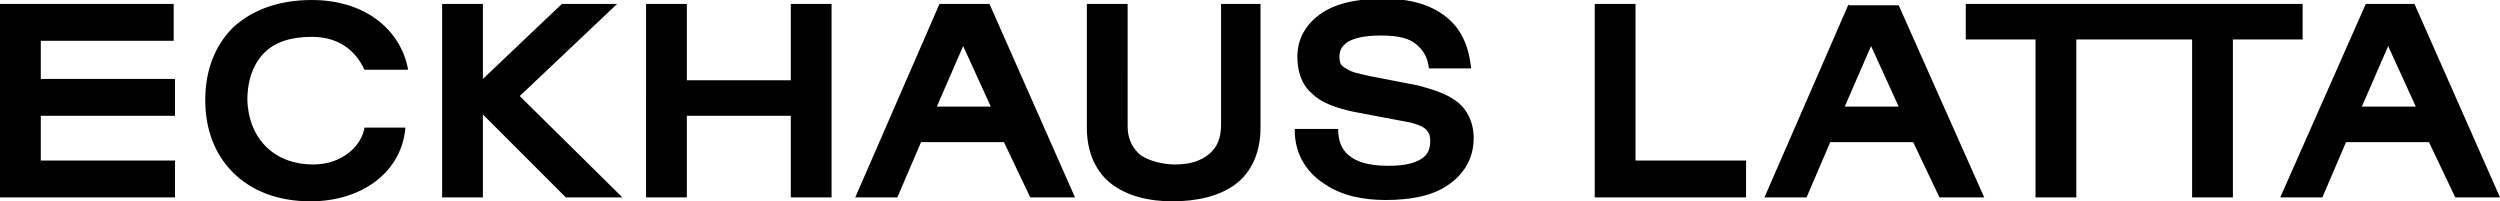 <svg aria-label="ECKHAUS LATTA" xmlns="http://www.w3.org/2000/svg" viewBox="0 0 190 15.3" id="logo-svg"><path d="M3.1 8.8h10.2V6H3.1l0-2.9h10.1V0.3H0V15h13.3v-2.8H3.1V8.8zM92.8 9.5c0 1-0.3 1.7-0.9 2.2 -0.6 0.5-1.4 0.8-2.6 0.8 -1 0-2-0.3-2.6-0.7 -0.6-0.5-1-1.2-1-2.2V0.3h-3.1v9.4c0 1.9 0.7 3.4 1.9 4.3 1.2 0.9 2.8 1.3 4.6 1.3 1.9 0 3.6-0.4 4.8-1.3 1.2-0.9 1.9-2.4 1.9-4.3V0.3h-3V9.5zM110.7 7.7c-0.8-0.6-1.8-0.9-2.9-1.2l-3.6-0.7c-0.9-0.2-1.5-0.3-1.9-0.6 -0.4-0.2-0.5-0.4-0.5-0.9 0-0.5 0.2-0.8 0.6-1.1 0.5-0.3 1.3-0.5 2.5-0.5 1 0 1.9 0.1 2.5 0.5 0.6 0.4 1.1 1 1.2 2l3.2 0 0-0.1c-0.2-1.7-0.8-3-2-3.9 -1.2-0.9-2.7-1.3-4.7-1.3 -2.1 0-3.7 0.4-4.8 1.2 -1.1 0.8-1.7 1.9-1.7 3.2 0 1.1 0.3 2.1 1.1 2.8 0.7 0.7 1.8 1.1 3.2 1.4l3.7 0.7c0.7 0.1 1.3 0.3 1.6 0.5 0.3 0.2 0.5 0.5 0.5 1 0 0.8-0.3 1.2-0.9 1.5 -0.6 0.3-1.4 0.4-2.3 0.4 -1.5 0-2.4-0.3-3-0.8 -0.6-0.5-0.8-1.2-0.8-2l0 0h-3.3v0.1c0 1.9 1 3.3 2.3 4.1 1.3 0.9 3 1.2 4.6 1.2 1.9 0 3.5-0.3 4.7-1.1 1.2-0.8 2-2 2-3.6C112 9.3 111.5 8.3 110.7 7.7M124.3 0.3h-3.1V15h11.5v-2.8h-8.4V0.3zM174.8 0.3h-25.4V3l5.3 0v12l3.1 0V3l8.8 0v12h3.1V3l5.3 0V0.3zM179.5 8.1l2-4.6 2.1 4.6H179.5zM183.5 0.3h-3.7L173.3 15l3.2 0 1.8-4.2h6.3l2 4.2 3.4 0L183.5 0.3zM140.2 8.1l2-4.6 2.1 4.6H140.2zM140.5 0.3L134.1 15h3.2l1.8-4.2h6.3l2 4.2h3.4l-6.5-14.6H140.5zM23.8 12.5c-2.9 0-4.9-1.9-5-4.9 0-1.6 0.5-2.8 1.3-3.6 0.8-0.8 2-1.2 3.6-1.2 2.2 0 3.4 1.2 4 2.5H31l0-0.1C30.4 2.2 27.7 0 23.7 0c-2.6 0-4.6 0.8-6 2.1 -1.4 1.4-2.1 3.3-2.1 5.5 0 2.2 0.7 4.1 2.1 5.5 1.4 1.4 3.4 2.2 5.9 2.2h0c4 0 6.9-2.3 7.2-5.5l0-0.1h-3.1C27.5 11 26.1 12.5 23.8 12.5M71.2 8.1l2-4.6 2.1 4.6H71.2zM71.4 0.3L65 15h3.2l1.8-4.2h6.3l2 4.2 3.4 0L75.2 0.3H71.4zM60.1 6.1h-7.9V0.3h-3.1V15h3.1V8.8h7.9V15h3.1V0.3h-3.1V6.1zM46.9 0.3h-4.2L36.7 6V0.3h-3.1V15h3.1V8.7L43 15h4.3l-7.8-7.7L46.9 0.3z"></path></svg>